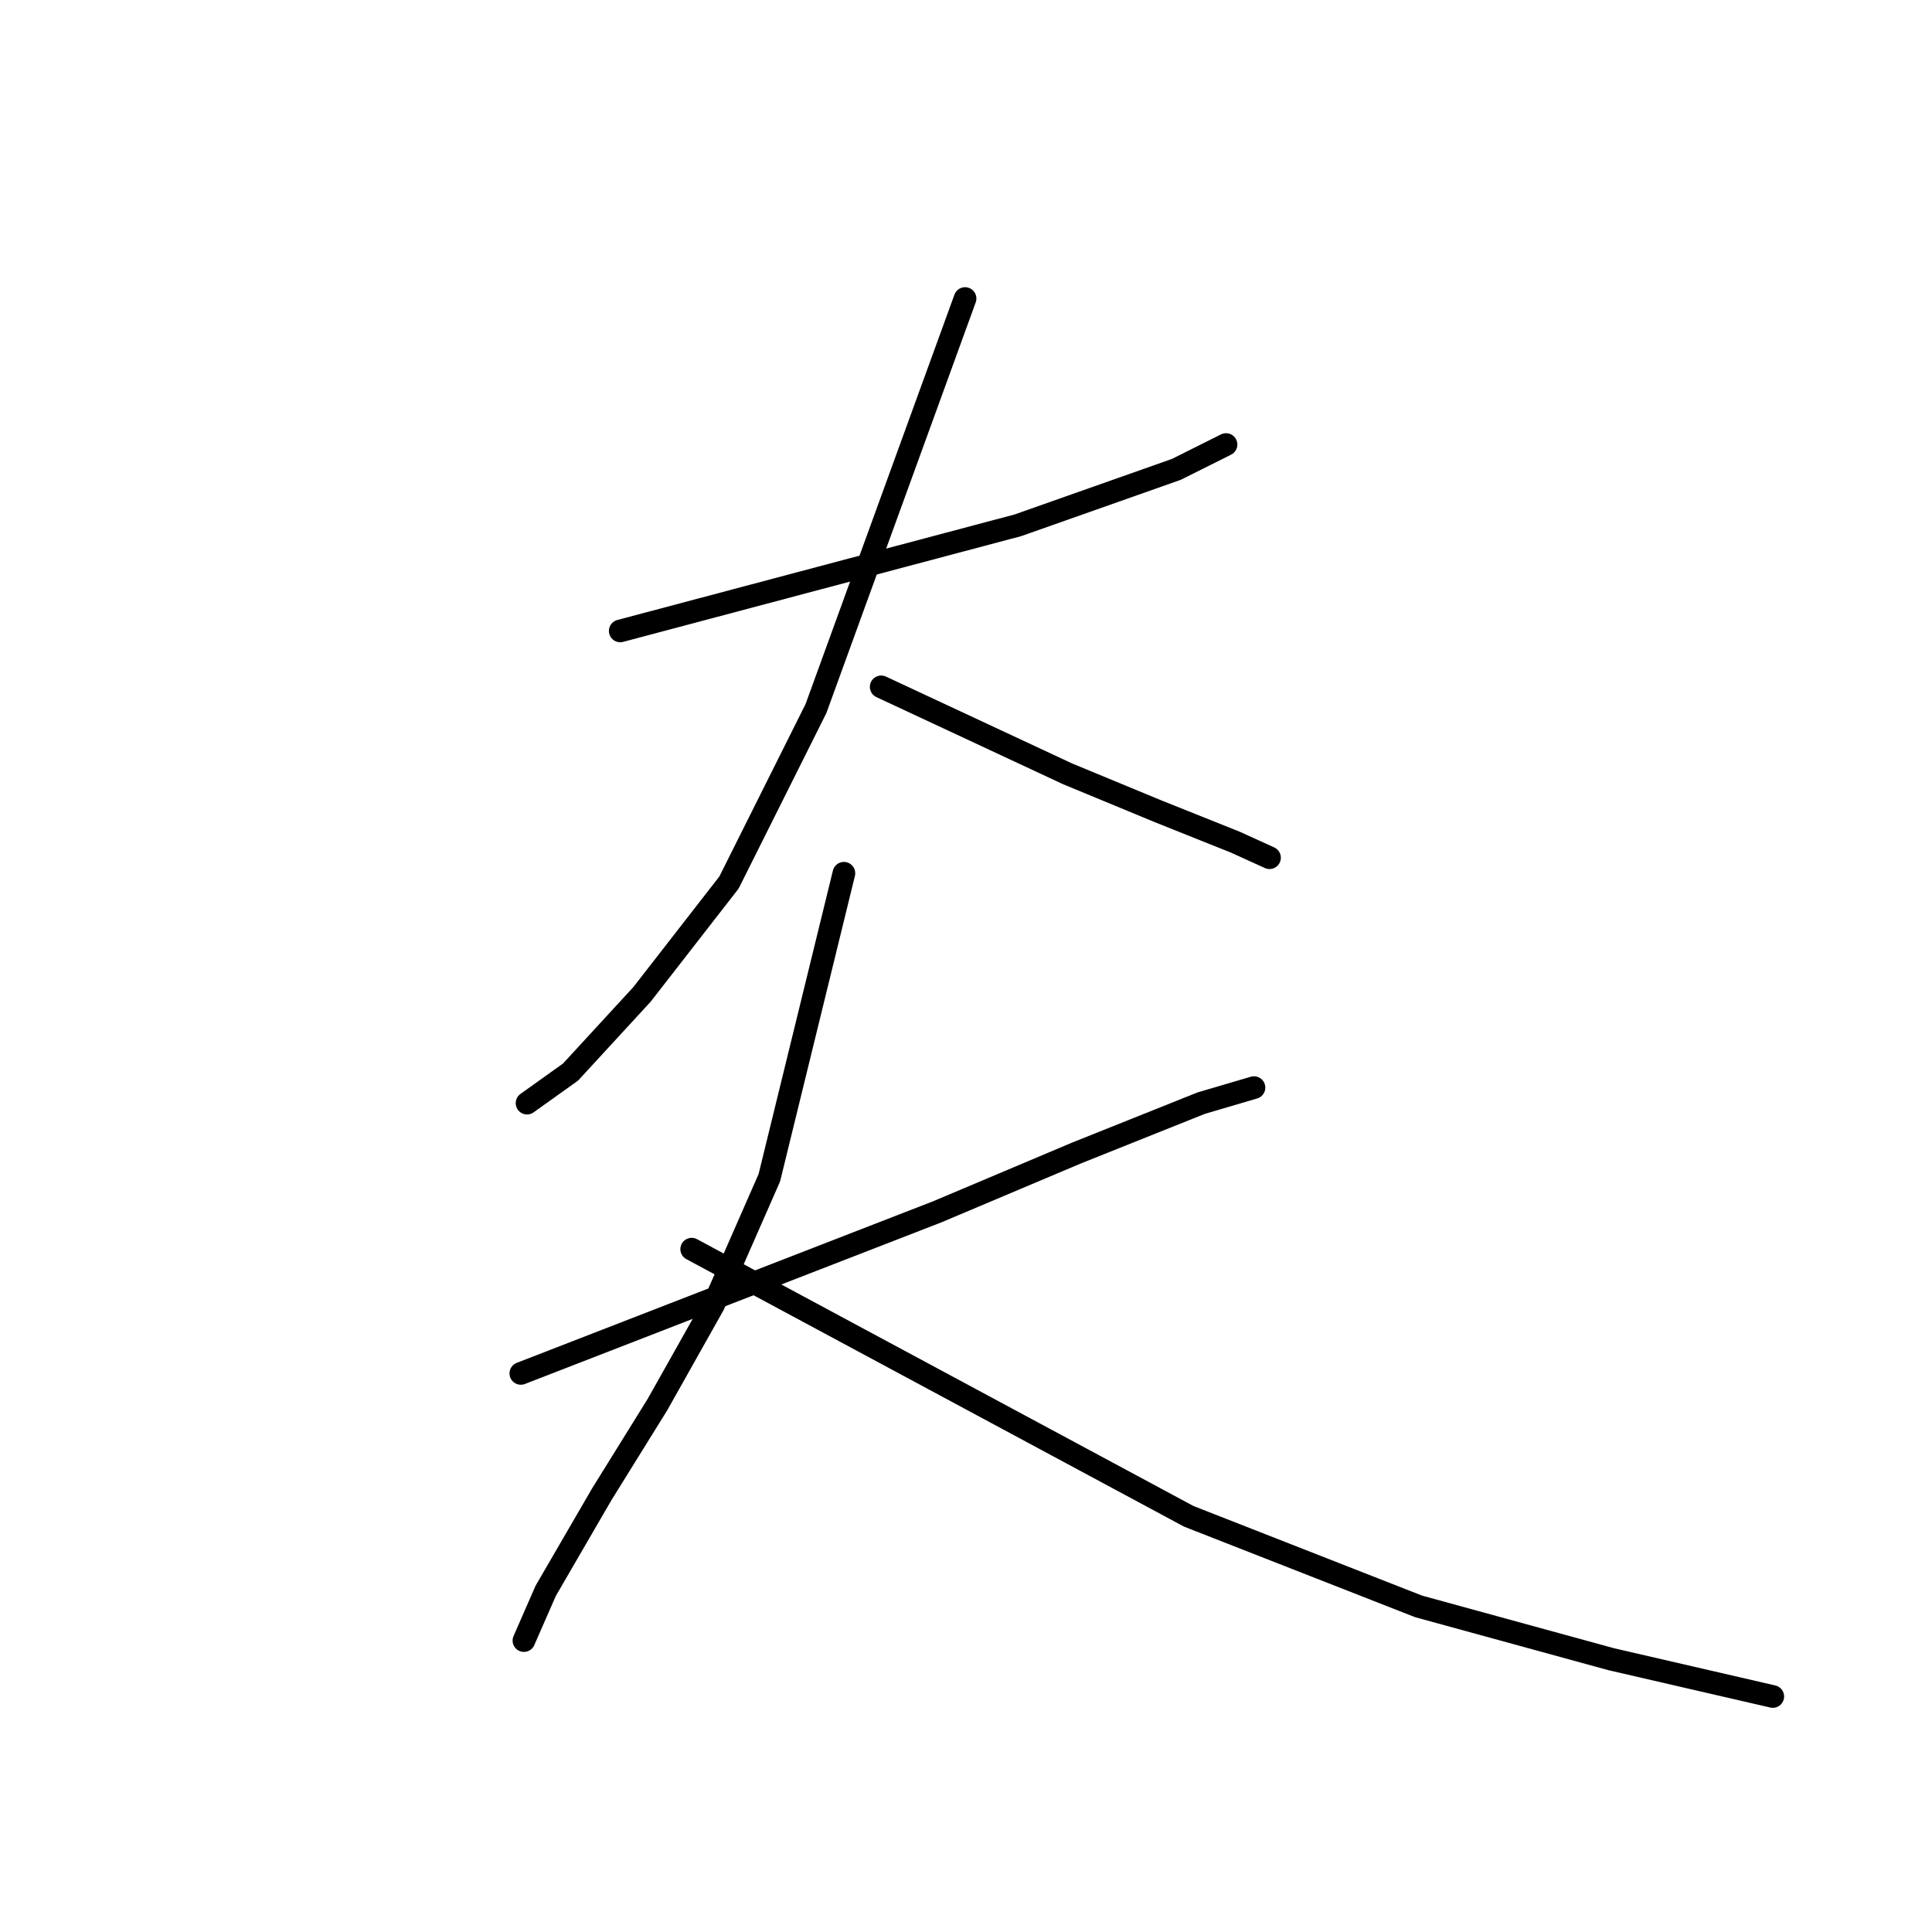 <?xml version="1.0" standalone="no"?>
    <svg width="256" height="256" xmlns="http://www.w3.org/2000/svg" version="1.1">
    <polyline stroke="black" stroke-width="3" stroke-linecap="round" fill="transparent" stroke-linejoin="round" points="82.184 83.602 108.529 76.604 134.875 69.606 155.869 62.196 162.455 58.903 162.455 58.903 " />
        <polyline stroke="black" stroke-width="3" stroke-linecap="round" fill="transparent" stroke-linejoin="round" points="127.877 39.556 117.997 66.724 108.118 93.893 96.592 116.945 85.066 131.764 75.598 142.055 69.835 146.172 69.835 146.172 " />
        <polyline stroke="black" stroke-width="3" stroke-linecap="round" fill="transparent" stroke-linejoin="round" points="116.762 91.011 129.112 96.774 141.461 102.537 153.399 107.477 163.69 111.593 168.218 113.652 168.218 113.652 " />
        <polyline stroke="black" stroke-width="3" stroke-linecap="round" fill="transparent" stroke-linejoin="round" points="69.012 181.985 96.592 171.282 124.172 160.579 142.696 152.758 159.162 146.172 166.16 144.113 166.16 144.113 " />
        <polyline stroke="black" stroke-width="3" stroke-linecap="round" fill="transparent" stroke-linejoin="round" points="111.823 115.71 106.883 135.88 101.943 156.051 94.534 172.928 87.124 186.101 79.714 198.039 72.305 210.8 69.423 217.386 69.423 217.386 " />
        <polyline stroke="black" stroke-width="3" stroke-linecap="round" fill="transparent" stroke-linejoin="round" points="91.652 165.519 124.584 183.22 157.515 200.92 187.977 212.858 213.499 219.856 234.904 224.796 234.904 224.796 " />
        </svg>